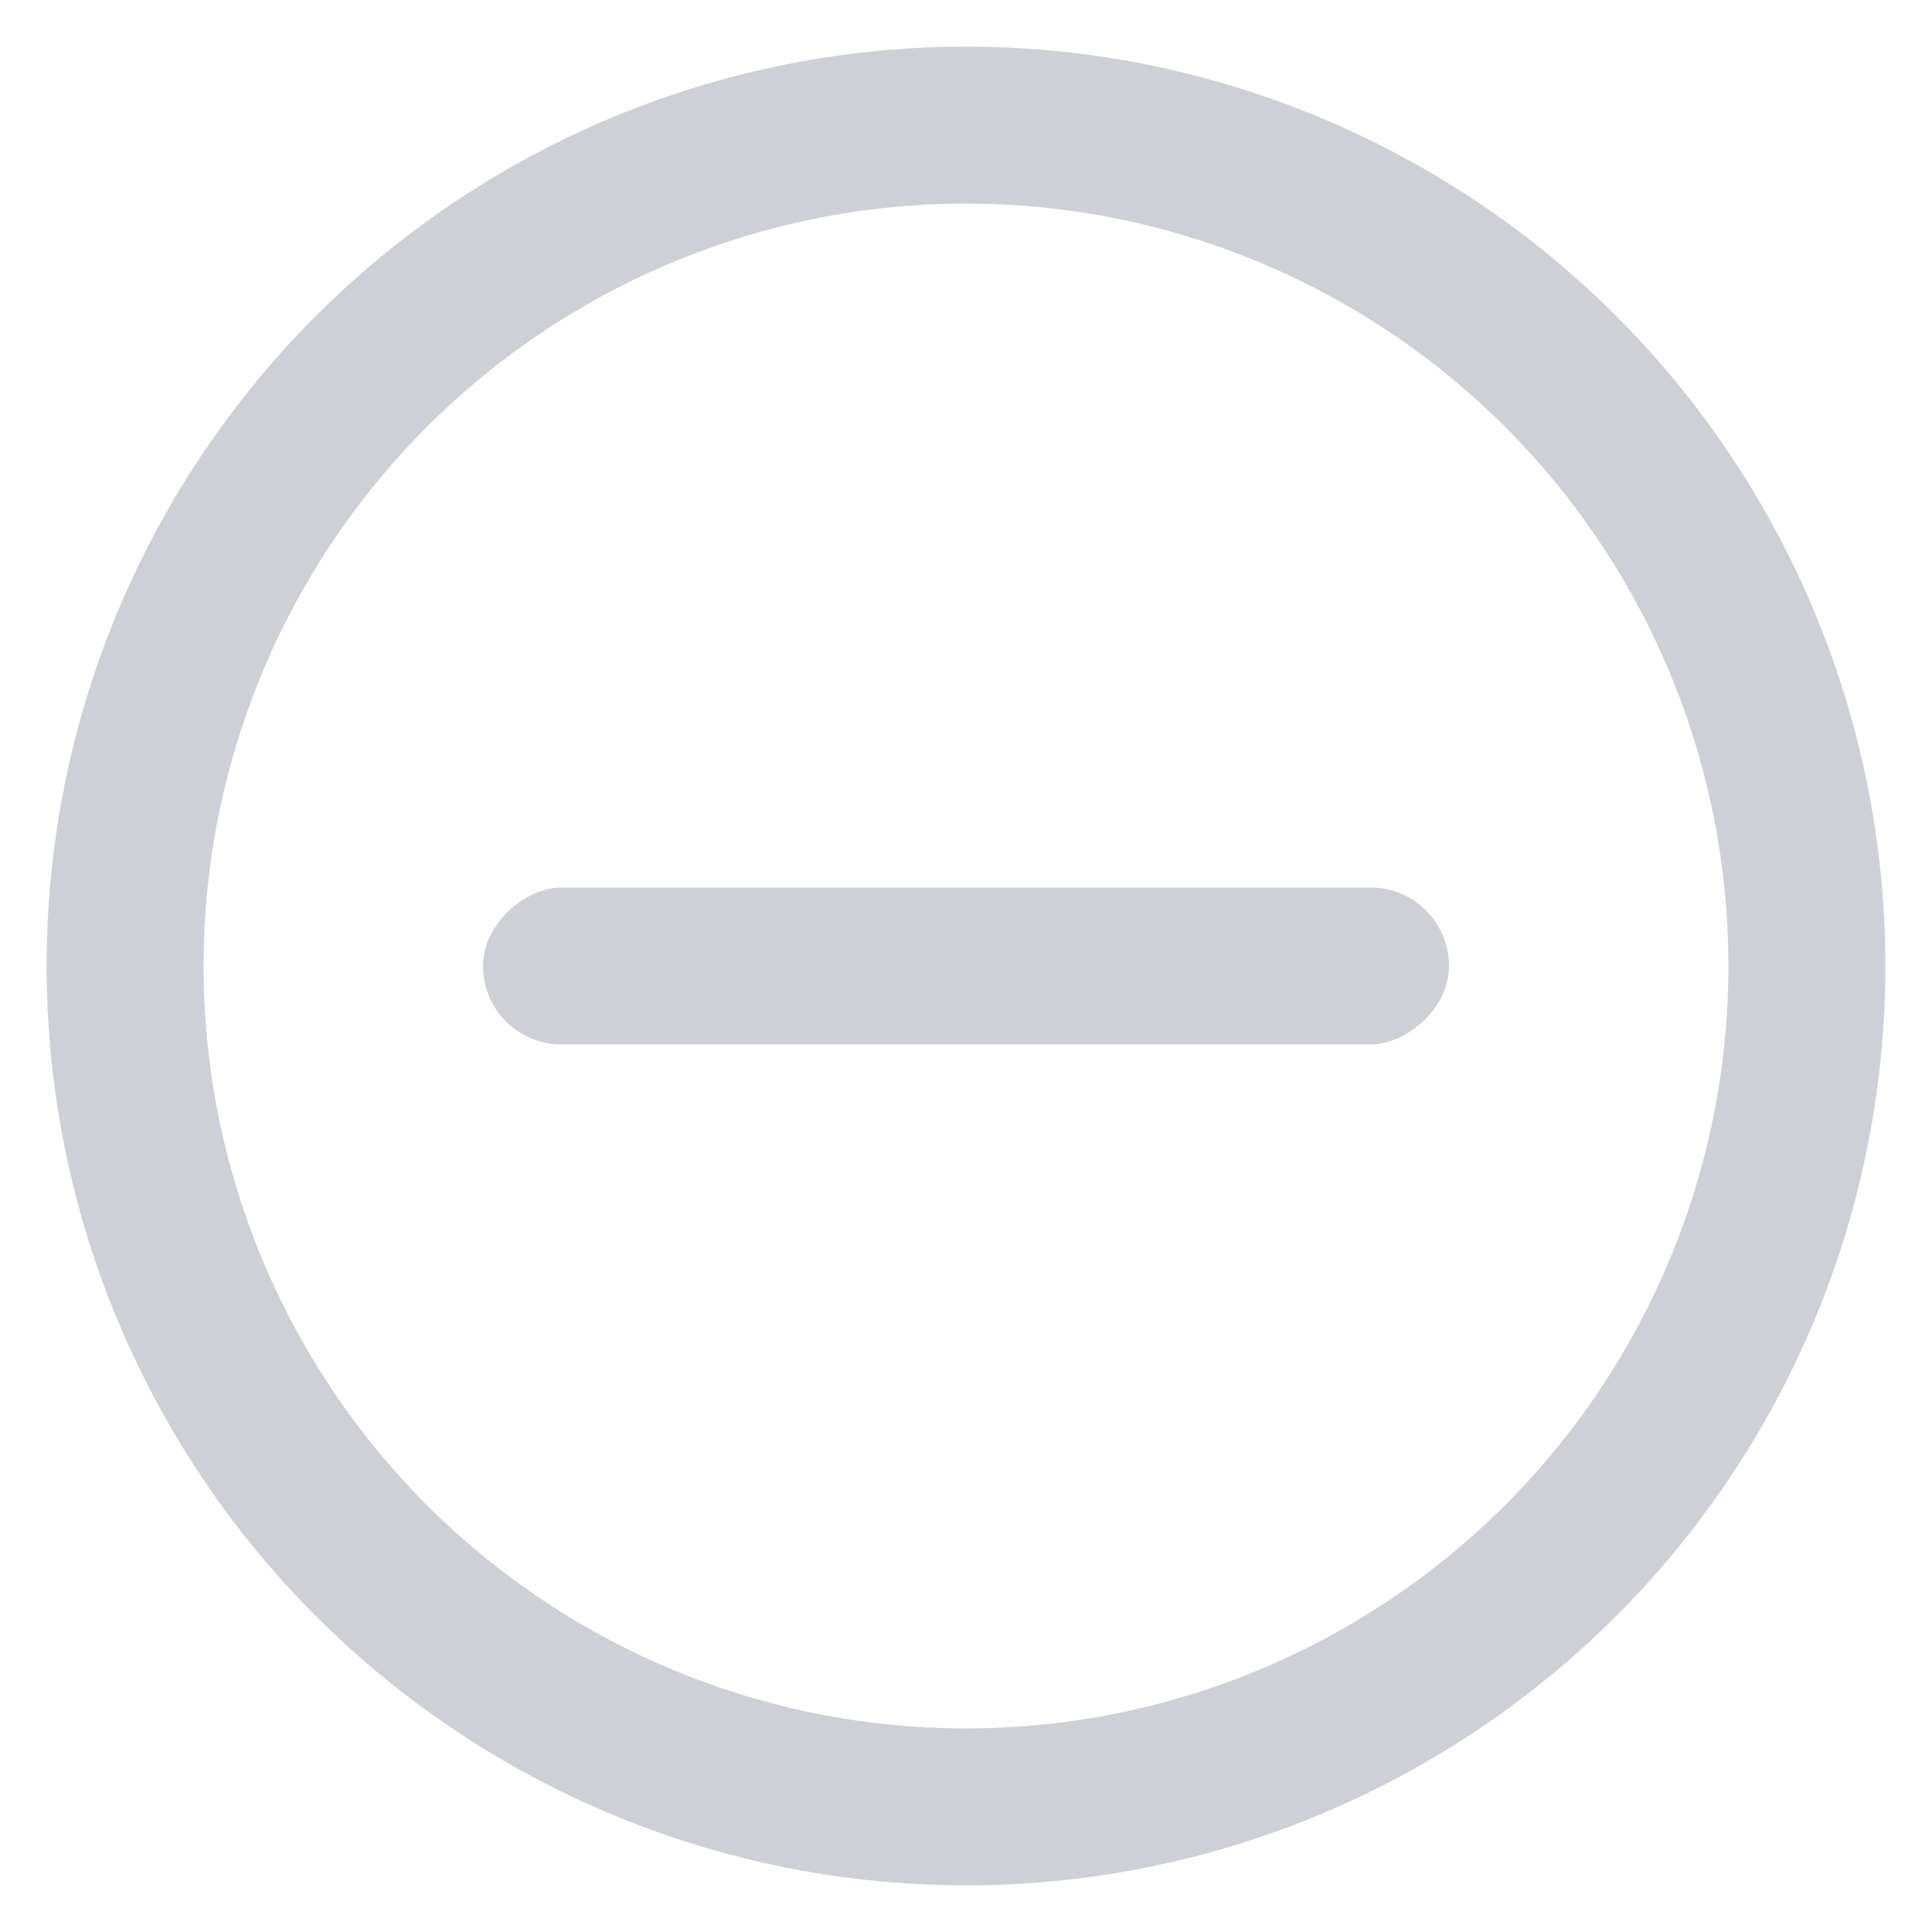<!-- Copyright 2000-2022 JetBrains s.r.o. and contributors. Use of this source code is governed by the Apache 2.0 license. -->
<svg width="16" height="16" fill="none" version="1.1" viewBox="0 0 16 16" xmlns="http://www.w3.org/2000/svg">
 <rect transform="rotate(90)" x="7.35" y="-12" width="1.3" height="8" rx=".65" fill="#ced0d6" stroke-width="1.14"/>
 <circle cx="8" cy="8" r="6.964" stroke="#ced0d6" stroke-width="1.3"/>
</svg>
